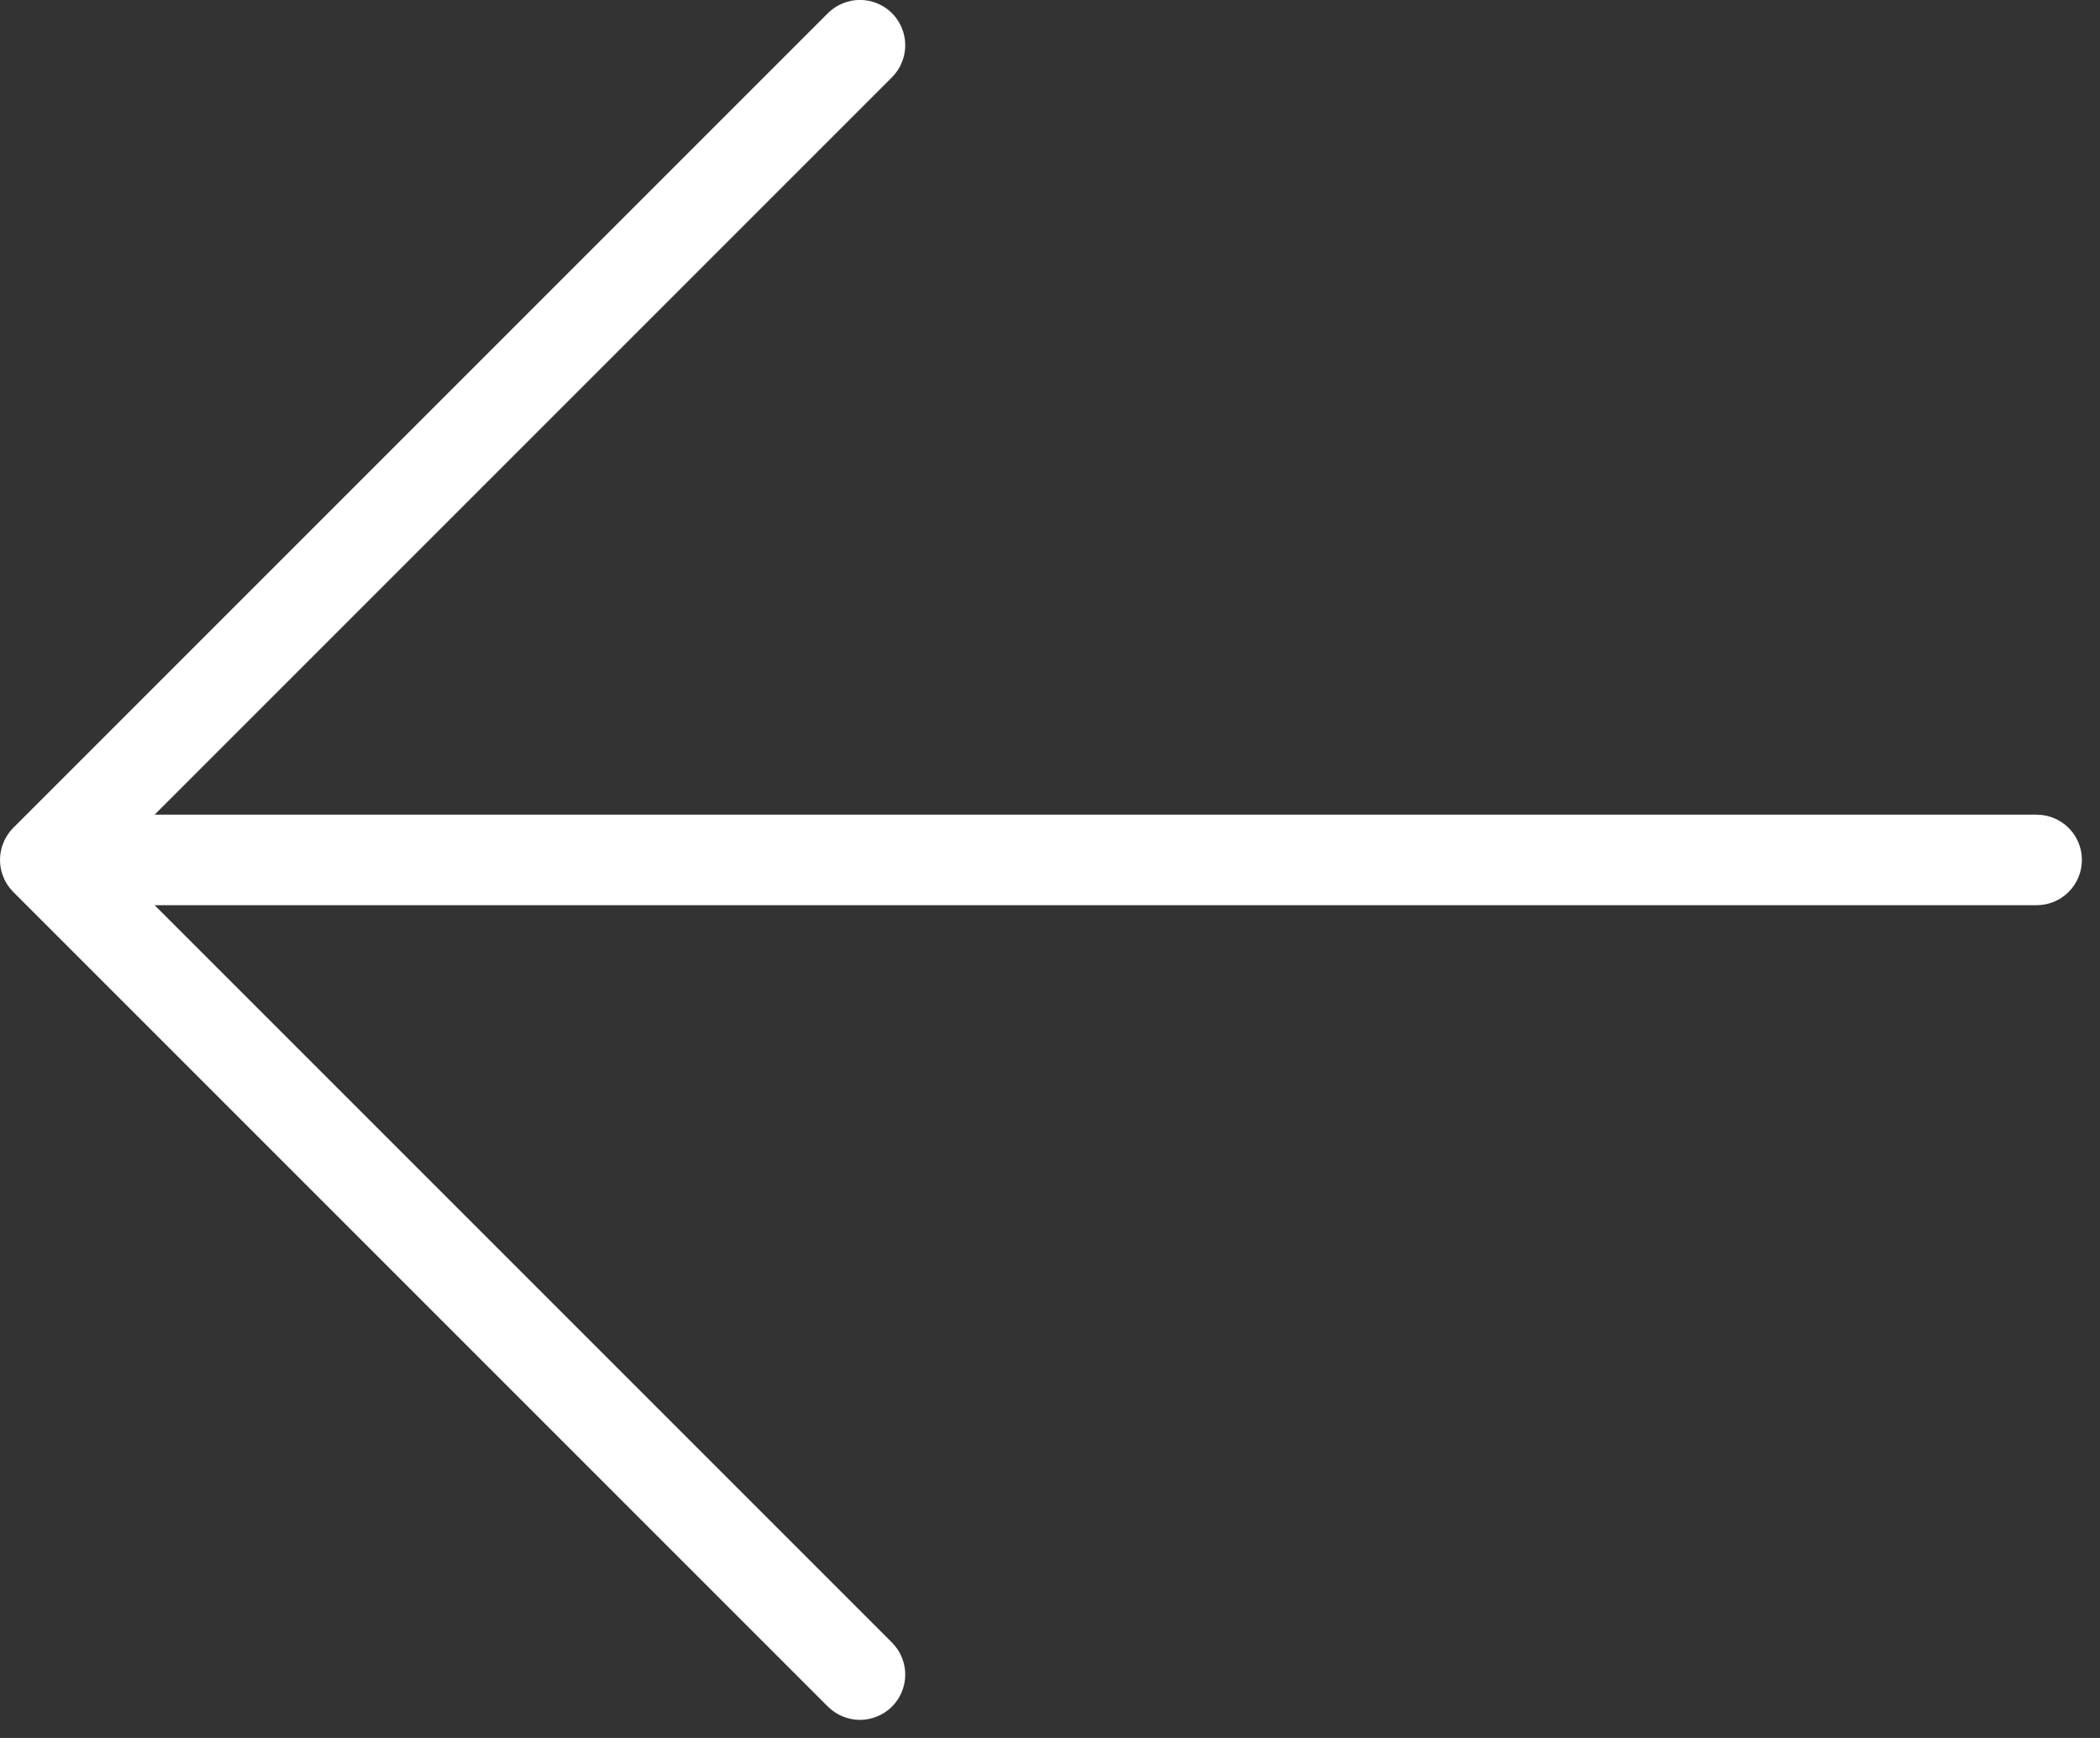 <svg width="29" height="24" viewBox="0 0 29 24" fill="none" xmlns="http://www.w3.org/2000/svg">
<rect x="0" y="0" width="29" height="24" fill="#333333" stroke="none"/>
<path d="M12.318 0.182C12.376 0.241 12.422 0.309 12.453 0.385C12.485 0.461 12.501 0.543 12.501 0.625C12.501 0.707 12.485 0.788 12.453 0.864C12.422 0.94 12.376 1.009 12.318 1.067L2.135 11.25L28.125 11.25C28.291 11.25 28.45 11.316 28.567 11.433C28.685 11.55 28.75 11.709 28.75 11.875C28.75 12.04 28.685 12.199 28.567 12.317C28.45 12.434 28.291 12.5 28.125 12.5L2.135 12.5L12.318 22.683C12.376 22.741 12.422 22.809 12.453 22.885C12.485 22.961 12.501 23.043 12.501 23.125C12.501 23.207 12.485 23.288 12.453 23.364C12.422 23.44 12.376 23.509 12.318 23.567C12.26 23.625 12.191 23.671 12.115 23.702C12.039 23.734 11.958 23.75 11.876 23.75C11.793 23.75 11.712 23.734 11.636 23.702C11.56 23.671 11.491 23.625 11.433 23.567L0.183 12.317C0.125 12.259 0.079 12.19 0.048 12.114C0.016 12.038 0 11.957 0 11.875C0 11.793 0.016 11.711 0.048 11.635C0.079 11.559 0.125 11.491 0.183 11.432L11.433 0.182C11.491 0.124 11.56 0.078 11.636 0.047C11.712 0.015 11.793 -0.001 11.876 -0.001C11.958 -0.001 12.039 0.015 12.115 0.047C12.191 0.078 12.26 0.124 12.318 0.182Z" fill="white"/>
</svg>
